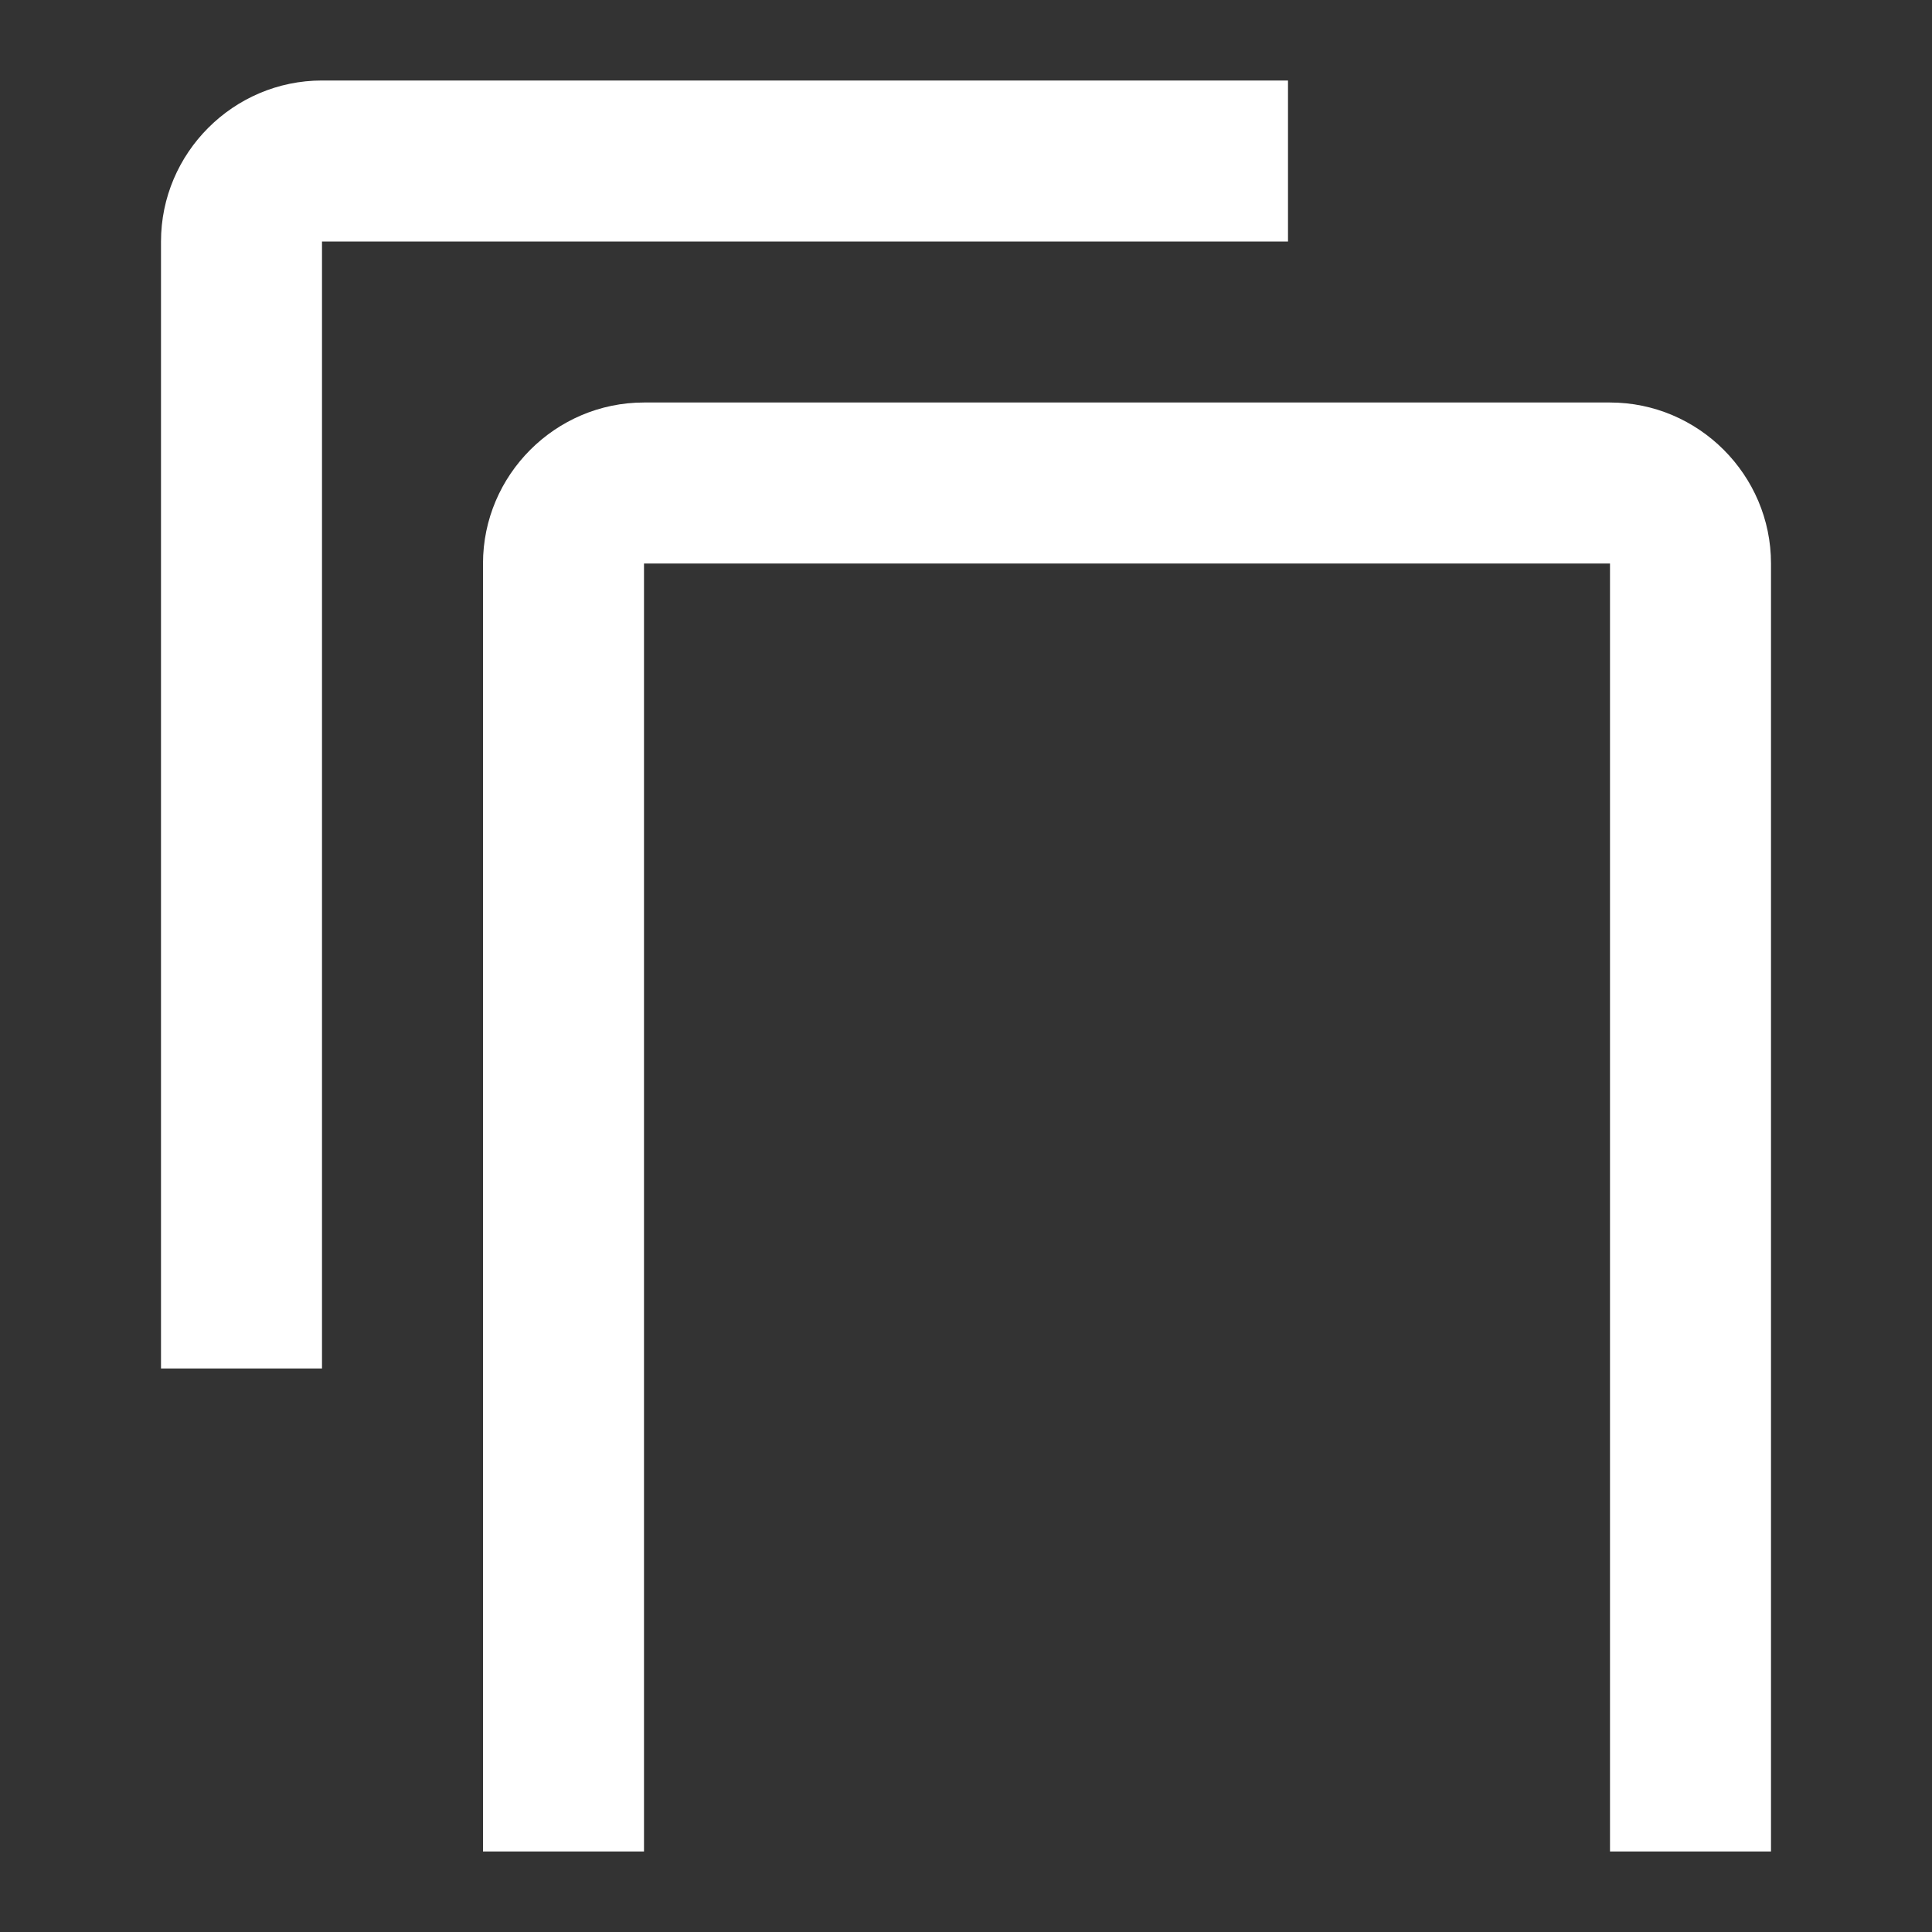 <svg xmlns="http://www.w3.org/2000/svg" viewBox="0 0 24 24" fill="white" width="24" height="24">
  <rect x="0" y="0" width="24" height="24" fill="#333333" stroke="none"/>
  <path d="M16 1H4c-1.1 0-2 .9-2 2v14h2V3h12V1zM20 5H8c-1.1 0-2 .9-2 2v16h16V7c0-1.1-.9-2-2-2zm0 18H8V7h12v16z"/>
</svg>
